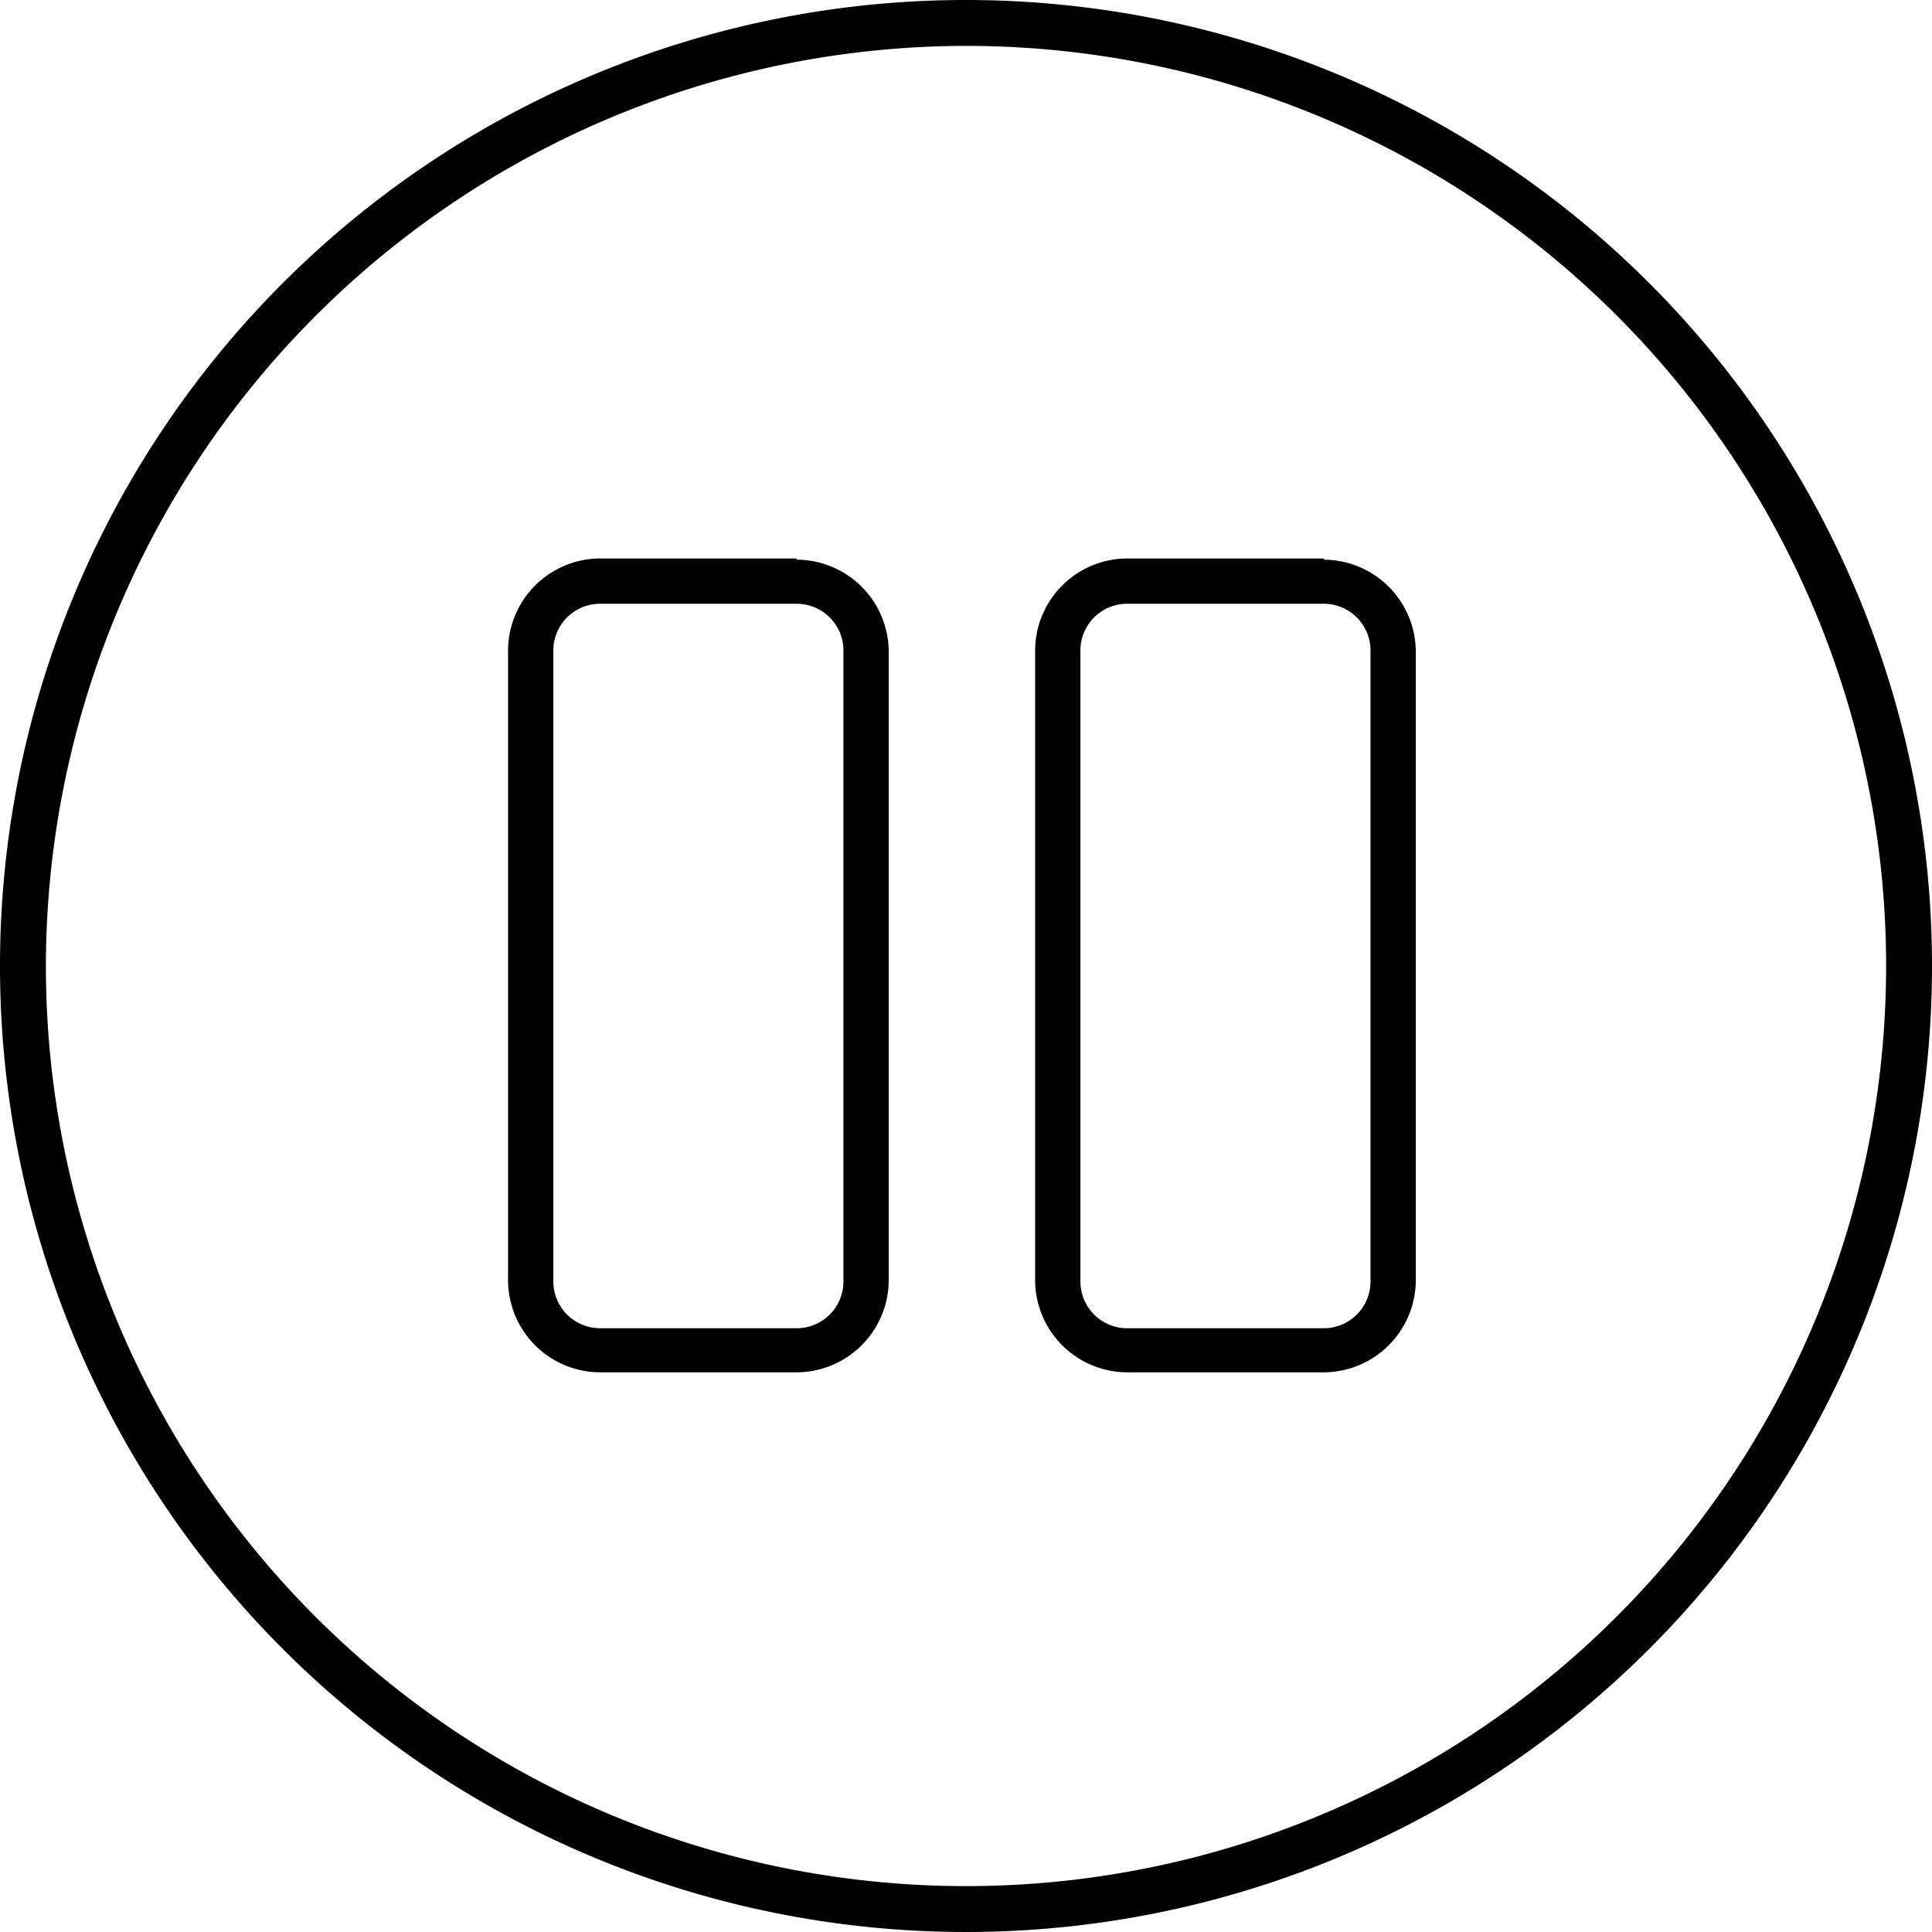<svg id="icons" xmlns="http://www.w3.org/2000/svg" viewBox="0 0 64 64"><title>changa_pause-circle-o</title><g id="_Group_" data-name="&lt;Group&gt;"><path id="_Compound_Path_" data-name="&lt;Compound Path&gt;" d="M32,1.52A30.48,30.48,0,1,1,1.52,32,30.52,30.52,0,0,1,32,1.52M32,0A32,32,0,1,0,64,32,32,32,0,0,0,32,0Z"/></g><g id="_Group_2" data-name="&lt;Group&gt;"><g id="_Rectangle_" data-name="&lt;Rectangle&gt;"><path id="_Compound_Path_2" data-name="&lt;Compound Path&gt;" d="M26.39,20a1.55,1.55,0,0,1,1.55,1.55V42.41A1.55,1.55,0,0,1,26.39,44H19.88a1.55,1.55,0,0,1-1.55-1.55V21.59A1.55,1.55,0,0,1,19.88,20h6.51m0-1.5H19.88a3.06,3.06,0,0,0-3.05,3.05V42.41a3.06,3.06,0,0,0,3.05,3.05h6.51a3.06,3.06,0,0,0,3.05-3.05V21.59a3.06,3.06,0,0,0-3.05-3.05Z"/></g><g id="_Rectangle_2" data-name="&lt;Rectangle&gt;"><path id="_Compound_Path_3" data-name="&lt;Compound Path&gt;" d="M43.85,20a1.55,1.55,0,0,1,1.55,1.55V42.41A1.55,1.55,0,0,1,43.85,44H37.34a1.55,1.55,0,0,1-1.55-1.55V21.59A1.55,1.55,0,0,1,37.34,20h6.51m0-1.5H37.34a3.06,3.06,0,0,0-3.05,3.05V42.41a3.06,3.06,0,0,0,3.05,3.05h6.51a3.06,3.06,0,0,0,3.05-3.05V21.59a3.06,3.06,0,0,0-3.05-3.05Z"/></g></g></svg>